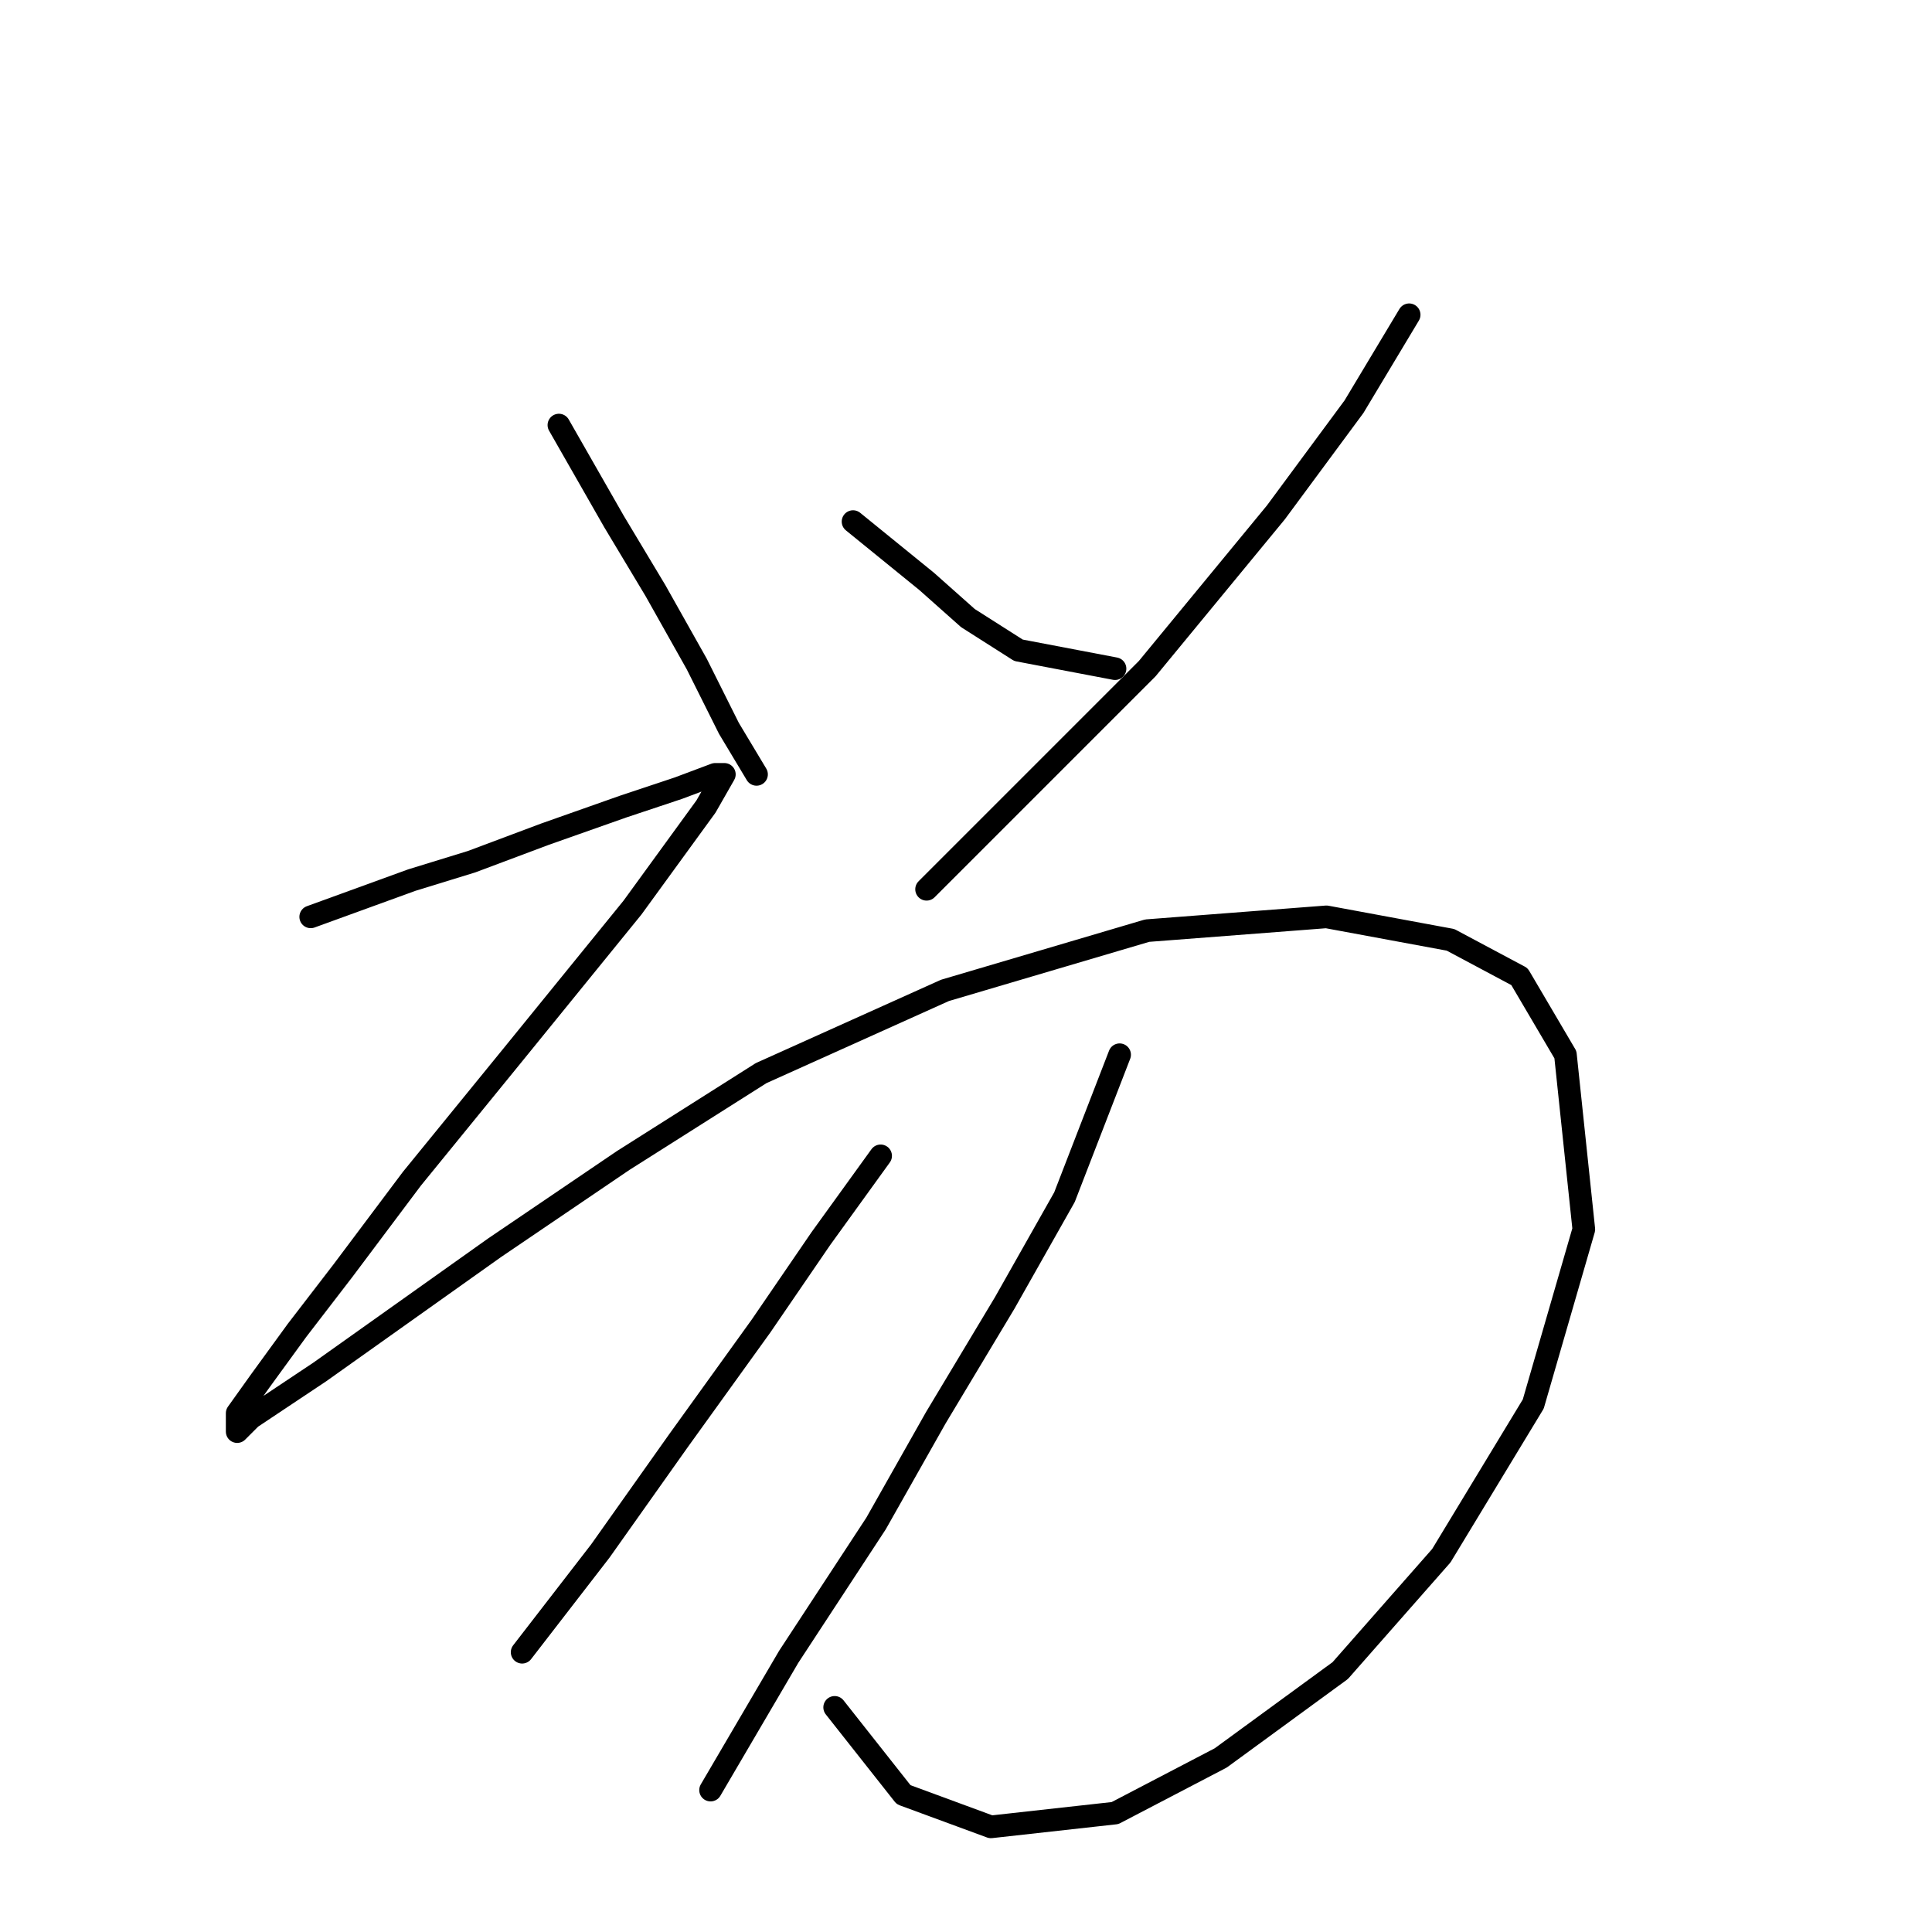 <?xml version="1.0" standalone="no"?>
    <svg width="256" height="256" xmlns="http://www.w3.org/2000/svg" version="1.1">
    <polyline stroke="black" stroke-width="3" stroke-linecap="round" fill="transparent" stroke-linejoin="round" points="74.057 56.325 81.365 69.114 86.846 78.249 92.327 87.993 96.59 96.519 100.244 102.609 100.244 102.609 " />
        <polyline stroke="black" stroke-width="3" stroke-linecap="round" fill="transparent" stroke-linejoin="round" points="113.033 69.114 122.777 77.031 128.258 81.903 134.957 86.166 147.746 88.602 147.746 88.602 " />
        <polyline stroke="black" stroke-width="3" stroke-linecap="round" fill="transparent" stroke-linejoin="round" points="186.721 41.709 179.413 53.889 169.061 67.896 152.009 88.602 122.777 117.834 122.777 117.834 " />
        <polyline stroke="black" stroke-width="3" stroke-linecap="round" fill="transparent" stroke-linejoin="round" points="41.171 121.488 54.569 116.616 62.486 114.18 72.23 110.526 82.583 106.872 89.891 104.436 94.763 102.609 95.981 102.609 93.545 106.872 83.801 120.27 67.967 139.758 54.569 156.201 45.434 168.381 39.344 176.298 34.472 182.996 31.427 187.259 31.427 189.695 33.254 187.868 42.389 181.779 65.531 165.336 82.583 153.765 100.853 142.194 125.213 131.232 152.009 123.315 175.76 121.488 192.202 124.533 201.337 129.405 207.427 139.758 209.863 162.9 203.164 186.041 190.984 206.138 177.586 221.363 161.753 232.934 147.746 240.242 131.303 242.069 119.732 237.806 110.597 226.235 110.597 226.235 " />
        <polyline stroke="black" stroke-width="3" stroke-linecap="round" fill="transparent" stroke-linejoin="round" points="116.687 153.156 108.77 164.118 100.853 175.689 89.891 190.913 79.538 205.529 69.185 218.927 69.185 218.927 " />
        <polyline stroke="black" stroke-width="3" stroke-linecap="round" fill="transparent" stroke-linejoin="round" points="148.355 139.758 141.047 158.637 133.13 172.644 123.995 187.868 116.078 201.875 104.507 219.536 94.154 237.197 94.154 237.197 " />
        </svg>